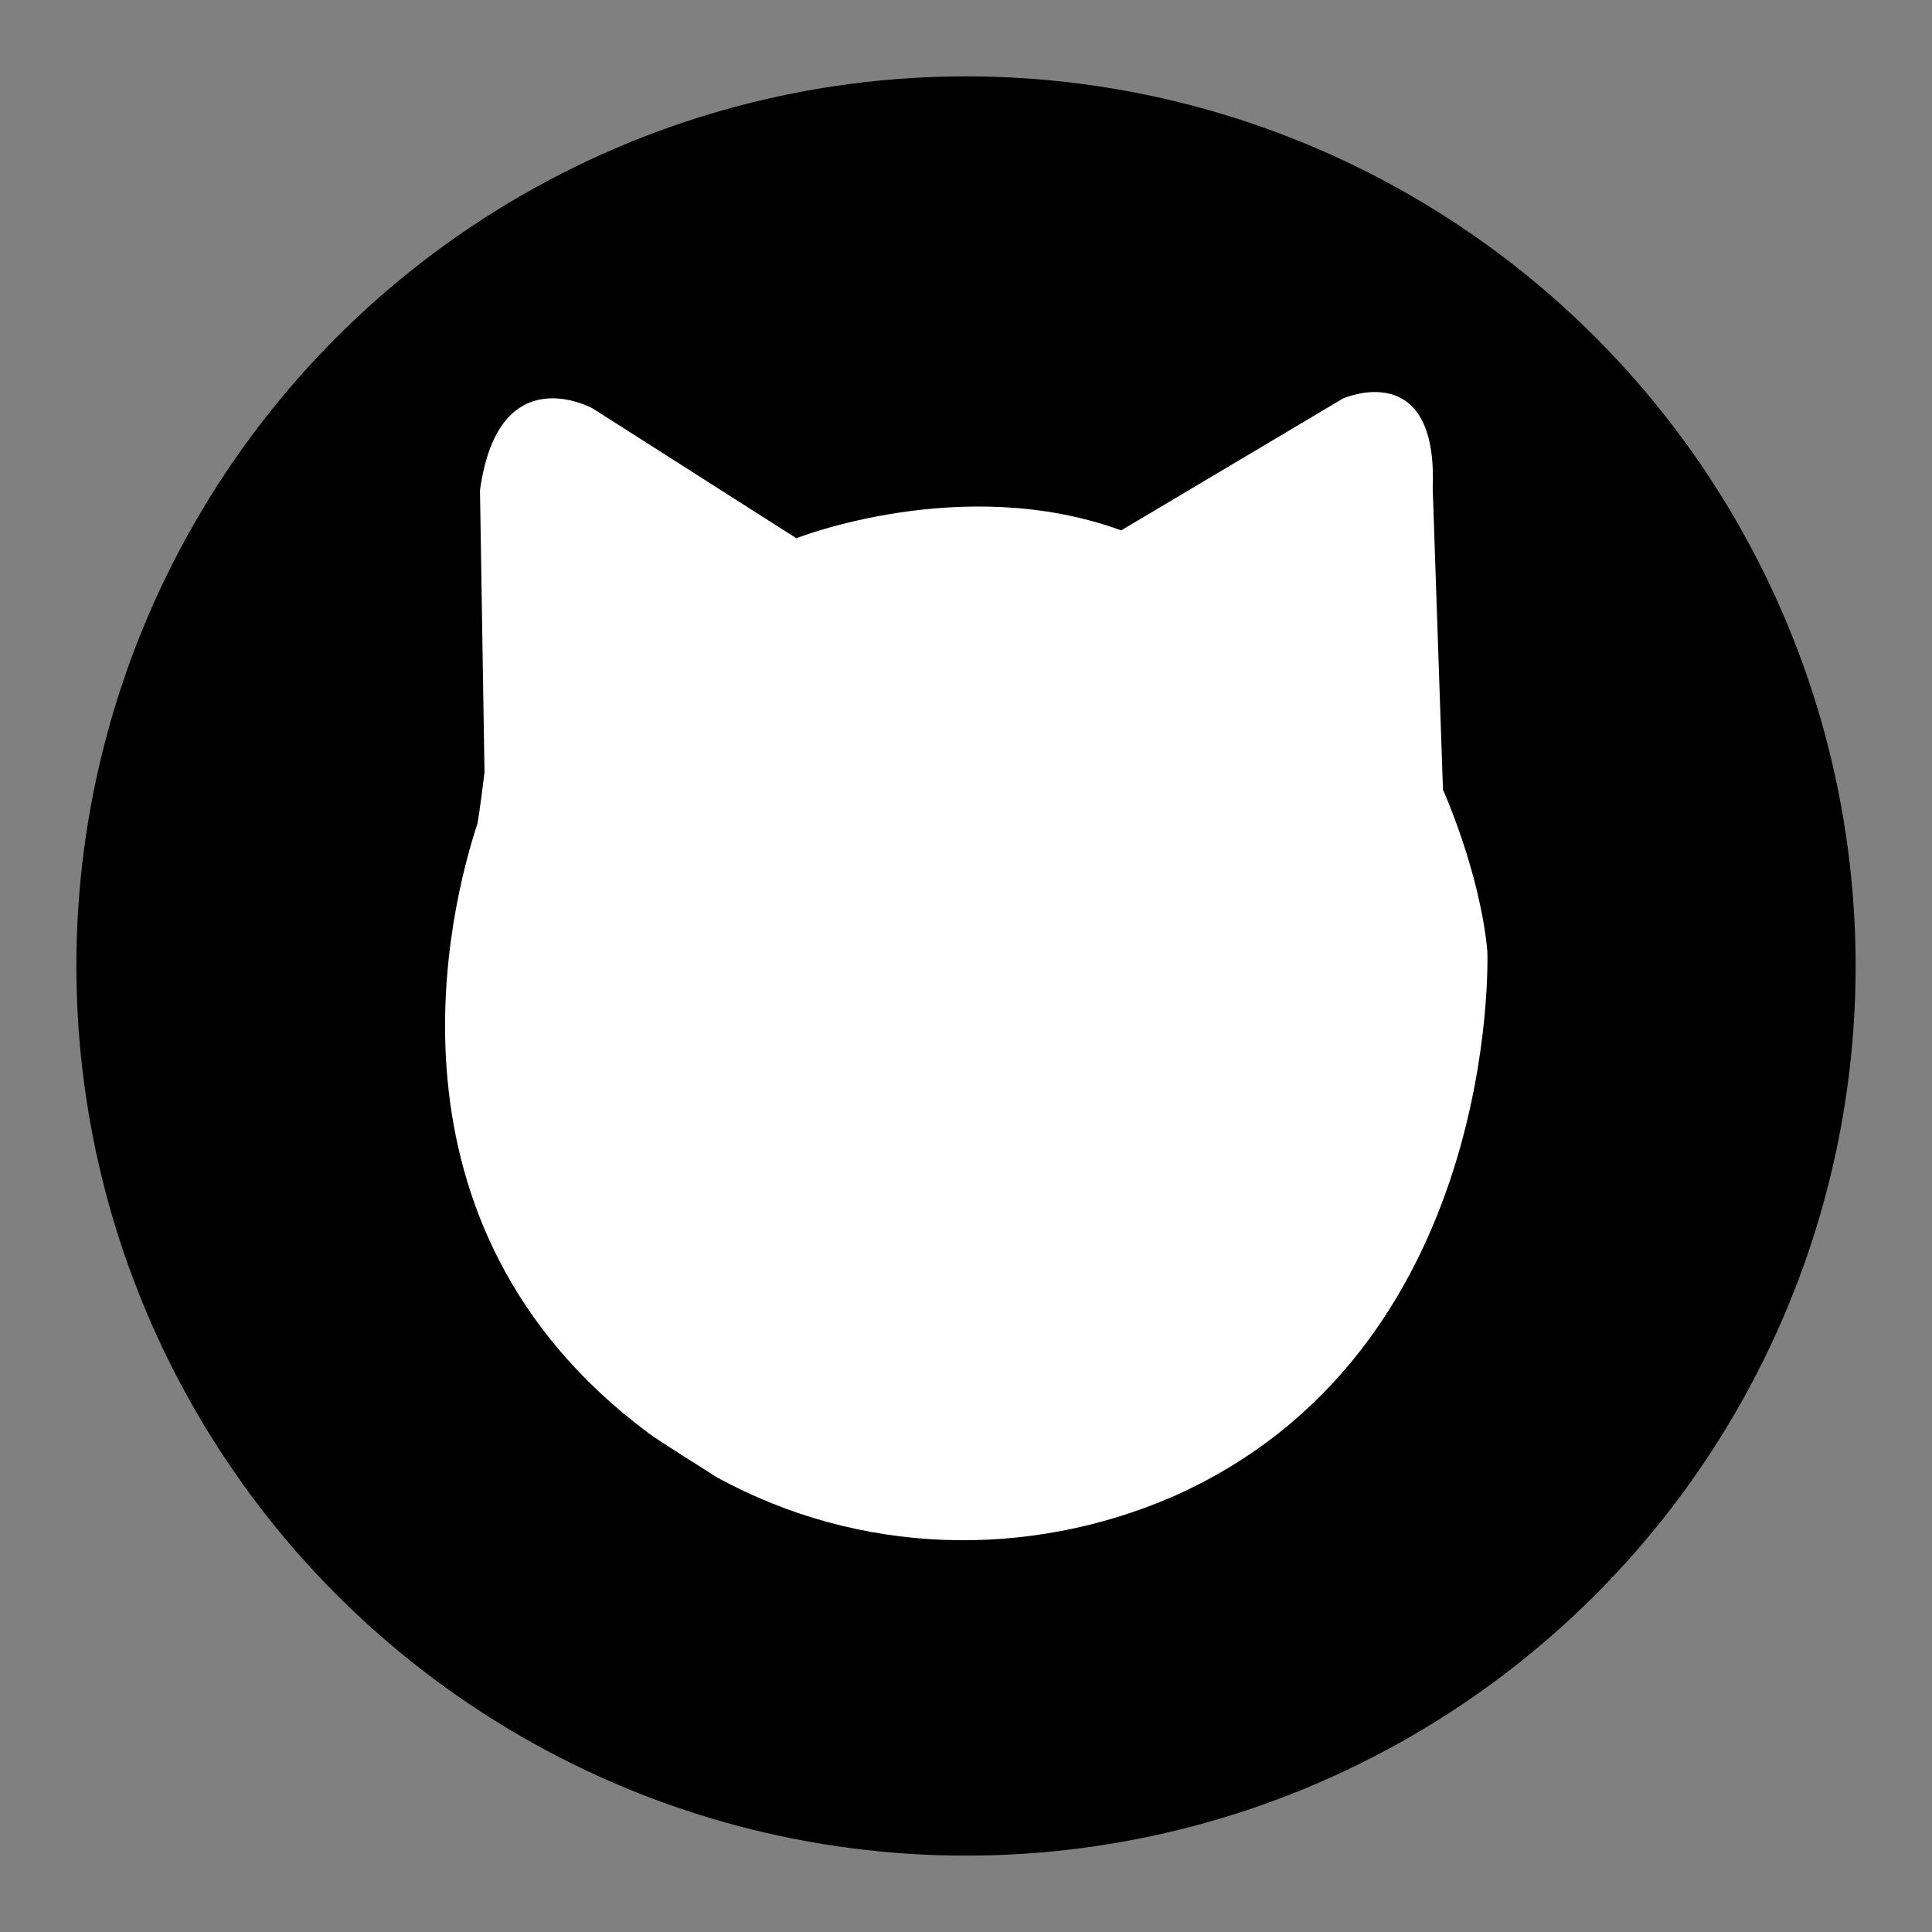 <?xml version="1.0" encoding="utf-8"?>
<!-- Generator: Adobe Illustrator 25.4.1, SVG Export Plug-In . SVG Version: 6.00 Build 0)  -->
<svg version="1.1" id="Layer_1" xmlns="http://www.w3.org/2000/svg" xmlns:xlink="http://www.w3.org/1999/xlink" x="0px" y="0px"
	 viewBox="0 0 640 640" style="enable-background:new 0 0 640 640;" xml:space="preserve">
<rect x="0" y="0" width="640" height="640" fill="#808080" stroke="none"/>
<style type="text/css">
	.st0{fill:#FFFFFF;}
</style>
<g>
	<circle cx="320" cy="320" r="294.7"/>
	<path class="st0" d="M474.6,161.7c1.8-43.7-29.7-29.7-29.7-29.7l-73.5,43.7c-52.5-19.2-107.6,2.6-107.6,2.6l-67.3-42.9
		c0,0-31.3-17.7-37.5,27l1.5,93.5c-0.7,5.6-1.4,11.2-2.3,16.8c-9.1,27.6-36.2,133,56.7,202.1c3.5,2.6,18.7,12.1,22.6,14.6
		c47.4,25.9,102.7,27.1,150.5,6.6c109-47.8,104.8-179.4,104.7-181c-2.5-26.4-14.7-53.4-14.7-53.4L474.6,161.7z"/>
</g>
</svg>
